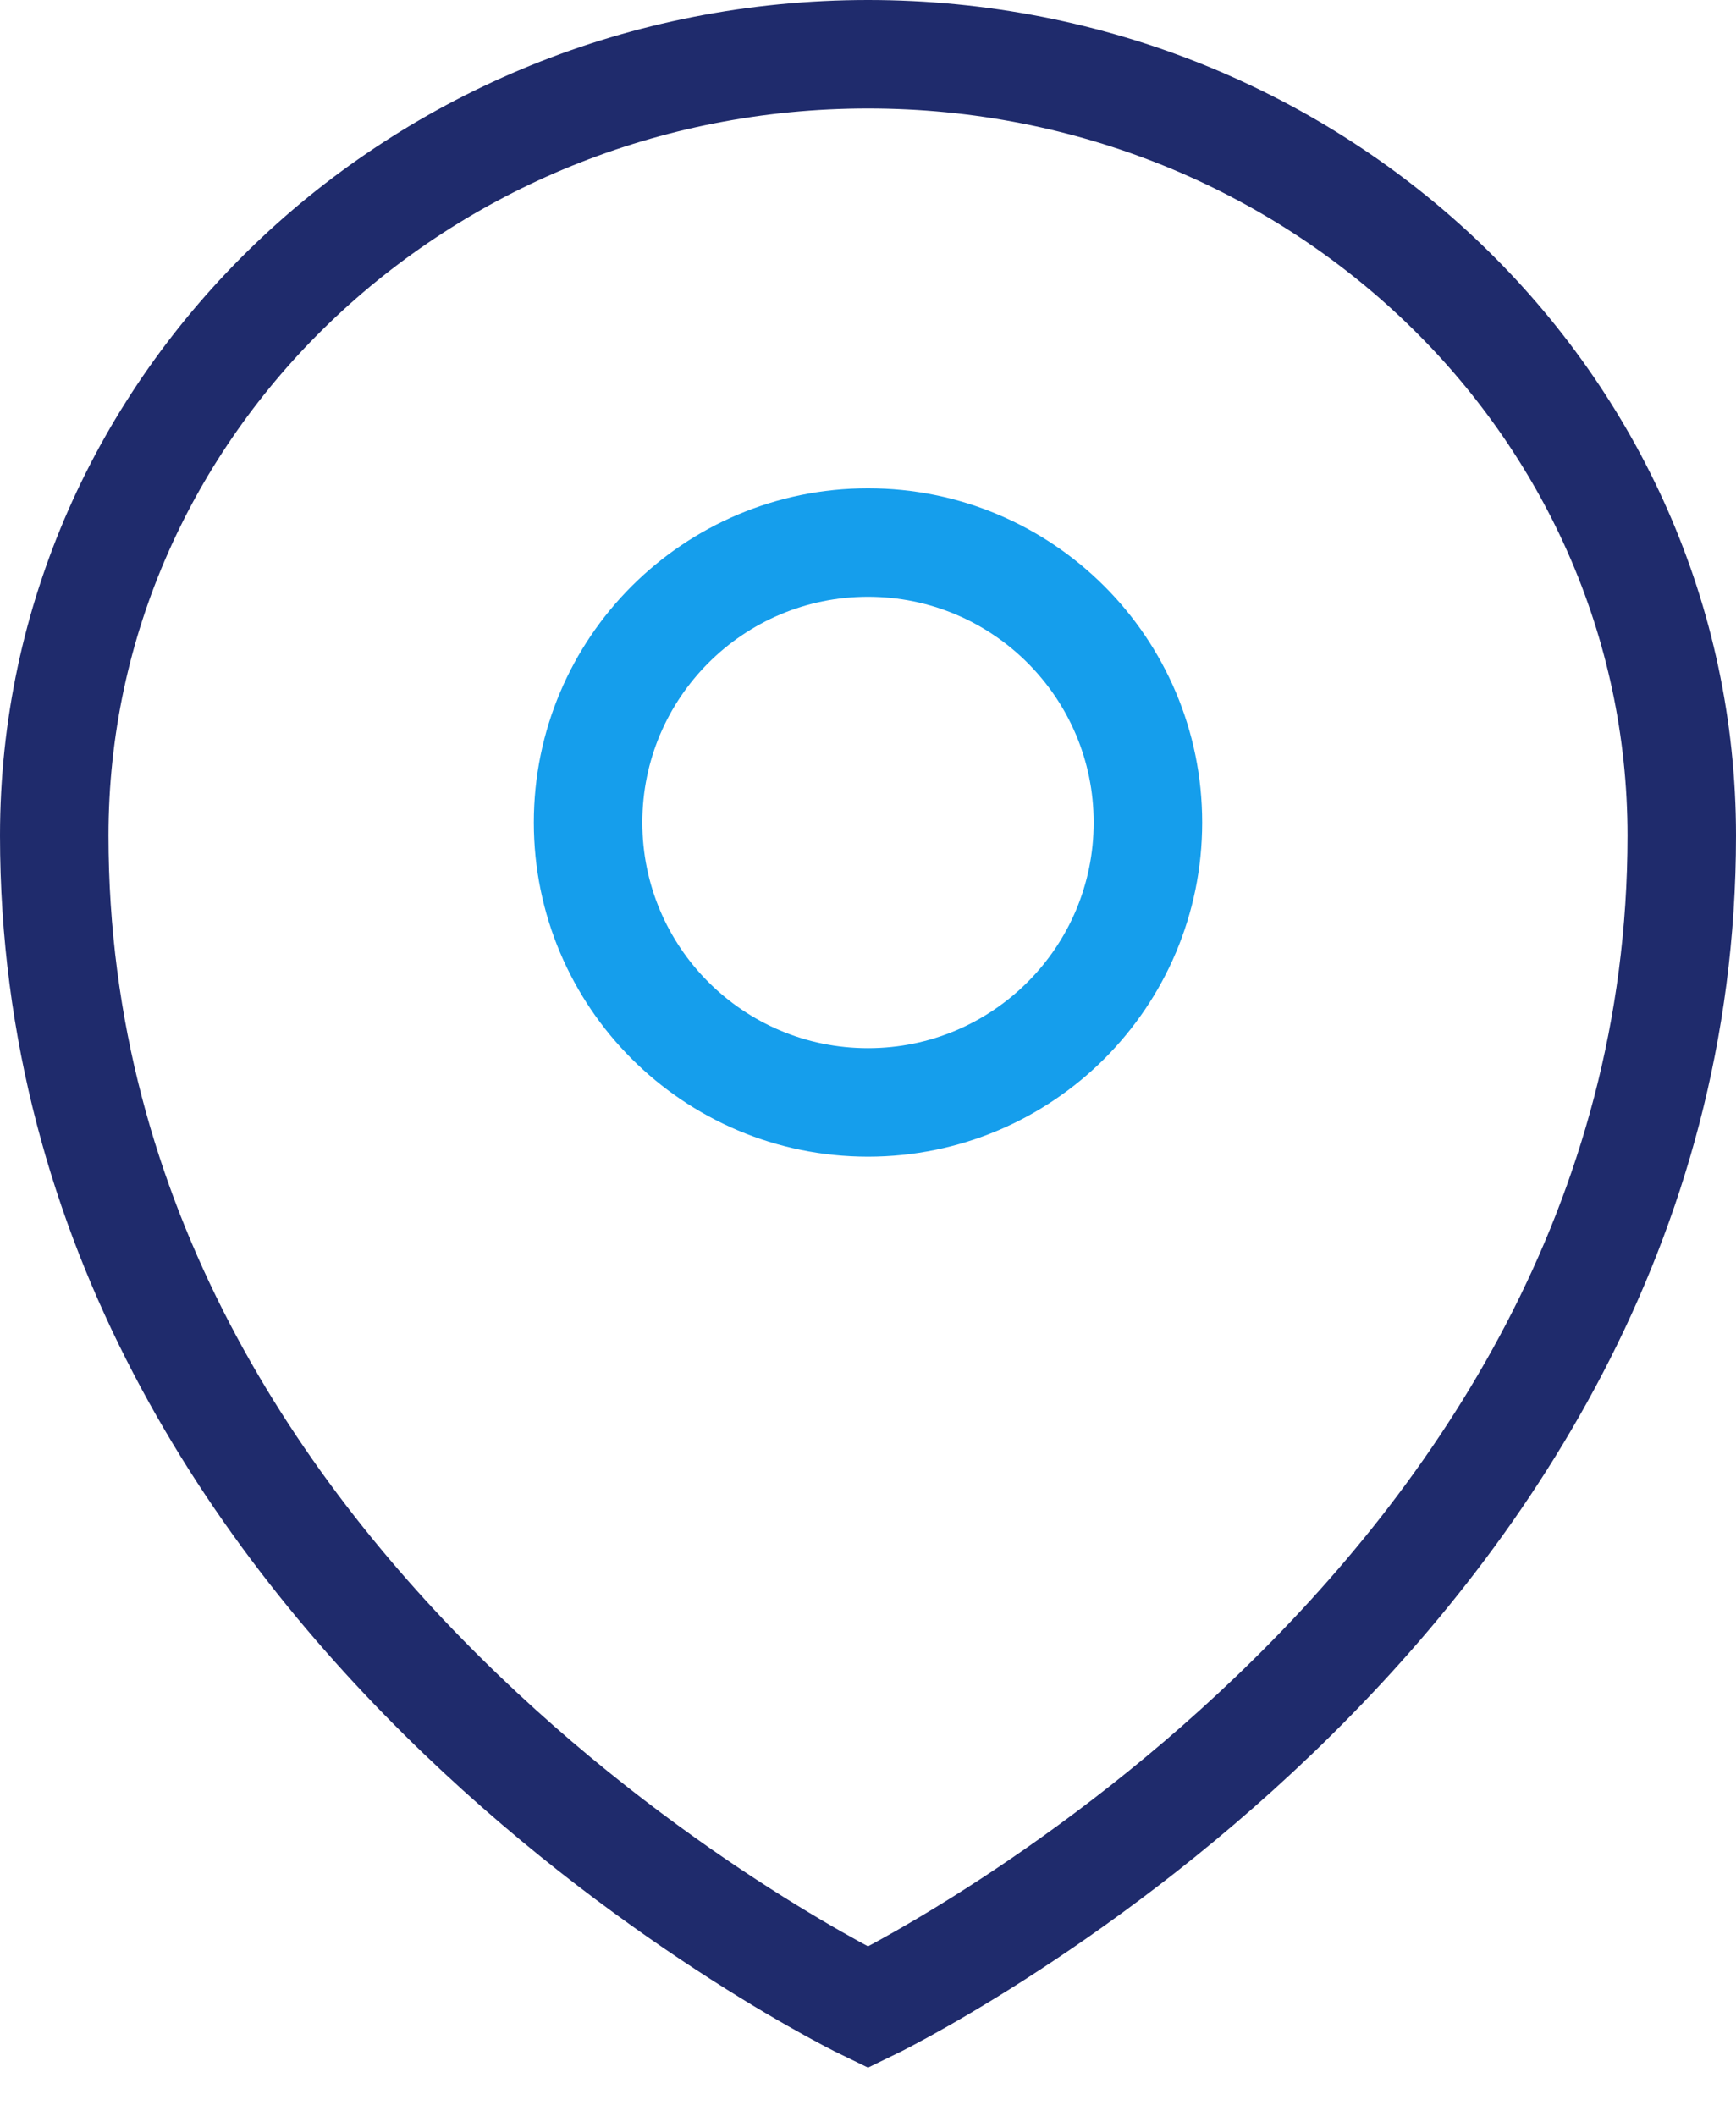 <svg width="32" height="39" viewBox="0 0 32 39" fill="none" xmlns="http://www.w3.org/2000/svg">
<path d="M1 15.4C1 29.8 16 37 16 37C16 37 31 29.8 31 15.4C31 7.45 24.288 1 16 1C7.713 1 1 7.45 1 15.4Z" stroke="#1F2B6C" stroke-width="2"/>
<path d="M16 20.32C18.85 20.32 21.16 18.01 21.16 15.16C21.16 12.31 18.85 10 16 10C13.15 10 10.84 12.31 10.84 15.16C10.84 18.01 13.15 20.32 16 20.32Z" stroke="#159EEC" stroke-width="2"/>
</svg>
